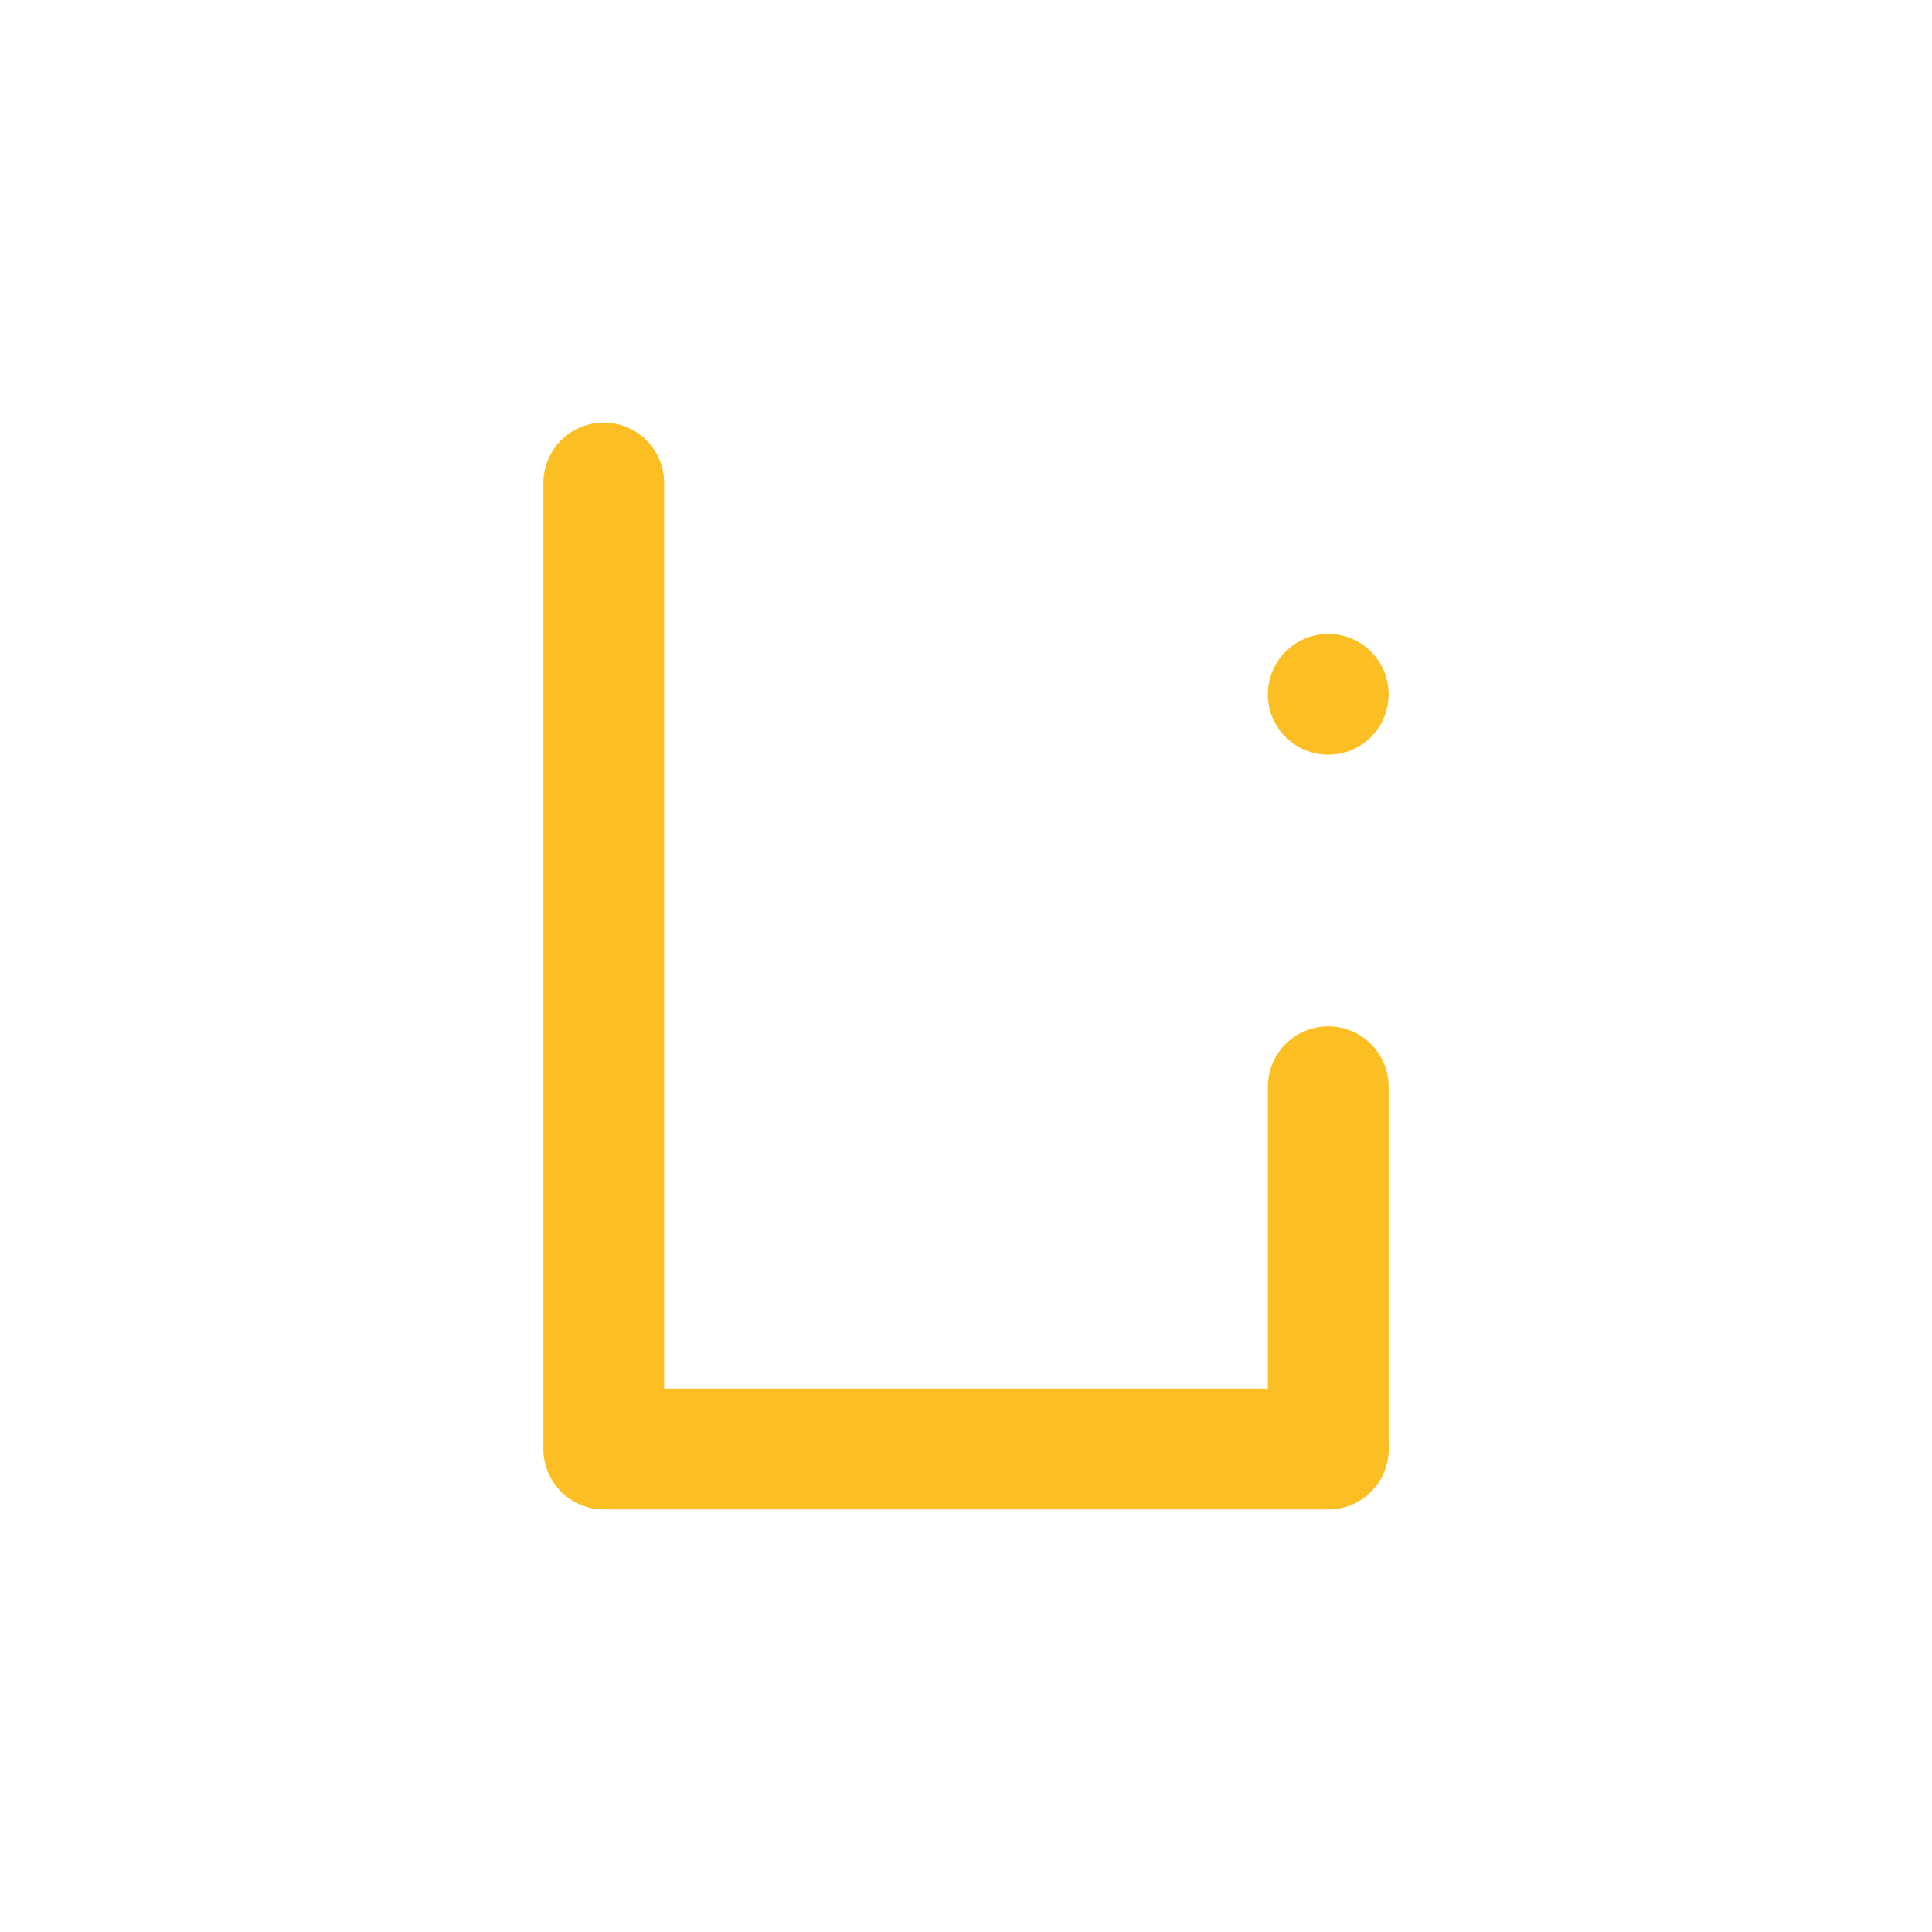 <svg width="64" height="64" viewBox="0 0 64 64" fill="none" xmlns="http://www.w3.org/2000/svg">
  <rect width="64" height="64" rx="12" fill="none"/>
  <path d="M20 16V48H44" stroke="#FBBF24" stroke-width="4" stroke-linecap="round" stroke-linejoin="round"/>
  <path d="M44 48V36" stroke="#FBBF24" stroke-width="4" stroke-linecap="round" stroke-linejoin="round"/>
  <circle cx="44" cy="23" r="2" fill="#FBBF24"/>
</svg>